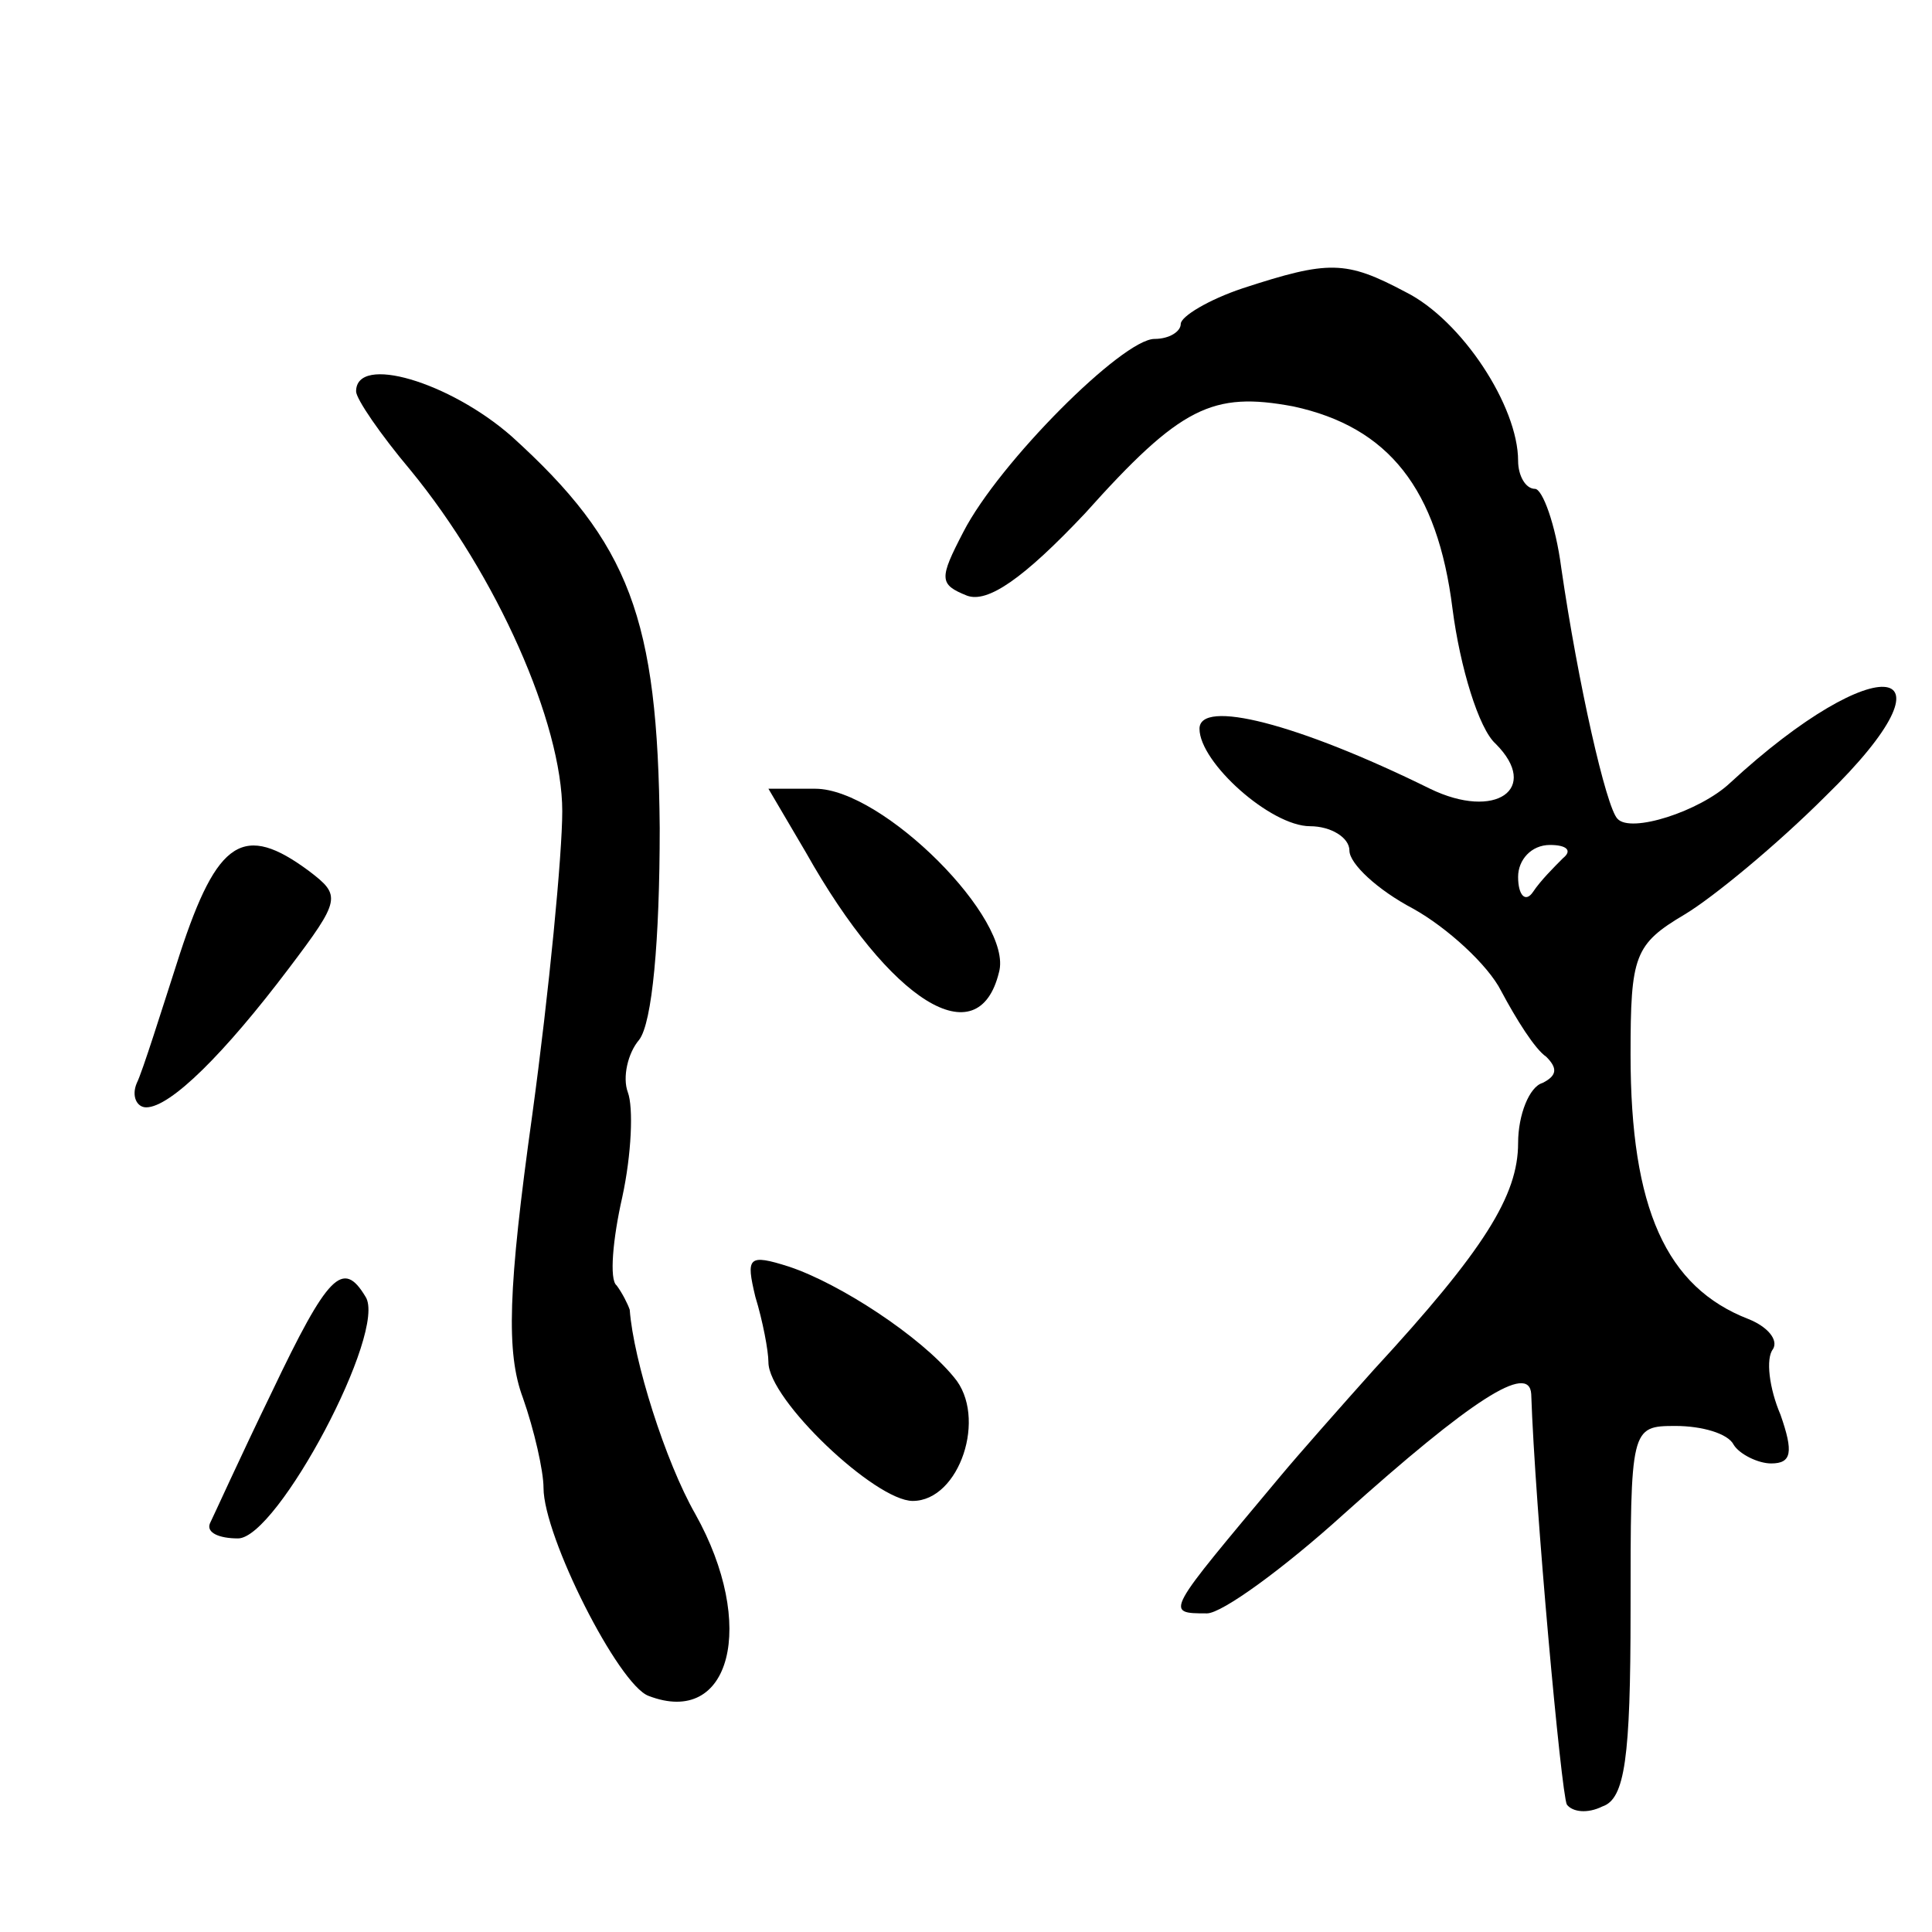 <?xml version="1.0" standalone="no"?>
<!DOCTYPE svg PUBLIC "-//W3C//DTD SVG 20010904//EN"
 "http://www.w3.org/TR/2001/REC-SVG-20010904/DTD/svg10.dtd">
<svg version="1.0" xmlns="http://www.w3.org/2000/svg"
 width="468pt" height="468pt" viewBox="0 0 468 468"
 preserveAspectRatio="xMidYMid meet">
<g transform="translate(0,468) scale(0.454,-0.454)"
fill="#000000" stroke="none">
<path d="M663 877 c-18 -6 -33 -15 -33 -19 0 -4 -6 -8 -14 -8 -17 0 -83 -66
-102 -103 -13 -25 -13 -28 2 -34 11 -4 30 9 63 44 51 57 68 65 111 57 51 -11
77 -44 85 -108 4 -31 14 -64 23 -72 24 -24 0 -41 -35 -24 -71 35 -123 48 -123
32 0 -18 38 -52 59 -52 11 0 21 -6 21 -13 0 -7 15 -21 34 -31 18 -10 40 -30
47 -44 8 -15 18 -31 24 -35 6 -6 6 -10 -2 -14 -7 -2 -13 -17 -13 -32 0 -28
-18 -57 -77 -121 -17 -19 -40 -45 -50 -57 -61 -73 -62 -73 -39 -73 8 0 41 24
73 53 68 61 99 81 100 64 2 -60 16 -213 19 -219 3 -4 11 -5 19 -1 12 4 15 26
15 104 0 98 0 99 24 99 14 0 28 -4 31 -10 3 -5 13 -10 20 -10 11 0 12 6 5 26
-6 14 -8 30 -4 35 3 5 -3 12 -13 16 -44 17 -63 59 -63 141 0 53 2 59 29 75 15
9 49 37 75 63 75 73 28 80 -51 7 -16 -15 -53 -27 -60 -19 -6 6 -21 72 -30 134
-3 23 -10 42 -14 42 -5 0 -9 7 -9 15 0 29 -30 75 -60 90 -32 17 -41 17 -87 2z
m171 -304 c-5 -5 -12 -12 -16 -18 -4 -6 -8 -2 -8 8 0 9 7 17 17 17 9 0 12 -3
7 -7z"/>
<path d="M190 822 c0 -4 13 -23 29 -42 46 -56 81 -135 81 -182 0 -23 -7 -96
-16 -162 -13 -93 -14 -127 -5 -151 6 -17 11 -39 11 -48 0 -26 40 -105 56 -111
44 -17 58 38 25 97 -16 28 -33 82 -35 109 -1 3 -4 9 -7 13 -4 3 -2 25 3 47 5
23 6 48 3 56 -3 8 0 21 6 28 7 9 11 53 11 113 -1 112 -16 152 -79 209 -33 29
-83 44 -83 24z"/>
<path d="M430 576 c45 -80 92 -109 103 -64 8 28 -62 98 -98 98 l-25 0 20 -34z"/>
<path d="M96 522 c-10 -31 -20 -63 -23 -69 -3 -7 0 -13 5 -13 13 0 42 29 76
74 28 37 28 39 11 52 -35 26 -49 17 -69 -44z"/>
<path d="M403 339 c4 -13 7 -29 7 -35 0 -20 57 -74 77 -74 25 0 40 45 22 66
-18 22 -61 50 -88 59 -22 7 -23 5 -18 -16z"/>
<path d="M145 288 c-17 -35 -31 -66 -33 -70 -2 -5 5 -8 15 -8 21 0 80 111 68
129 -12 20 -20 12 -50 -51z"/>
</g>
</svg>
